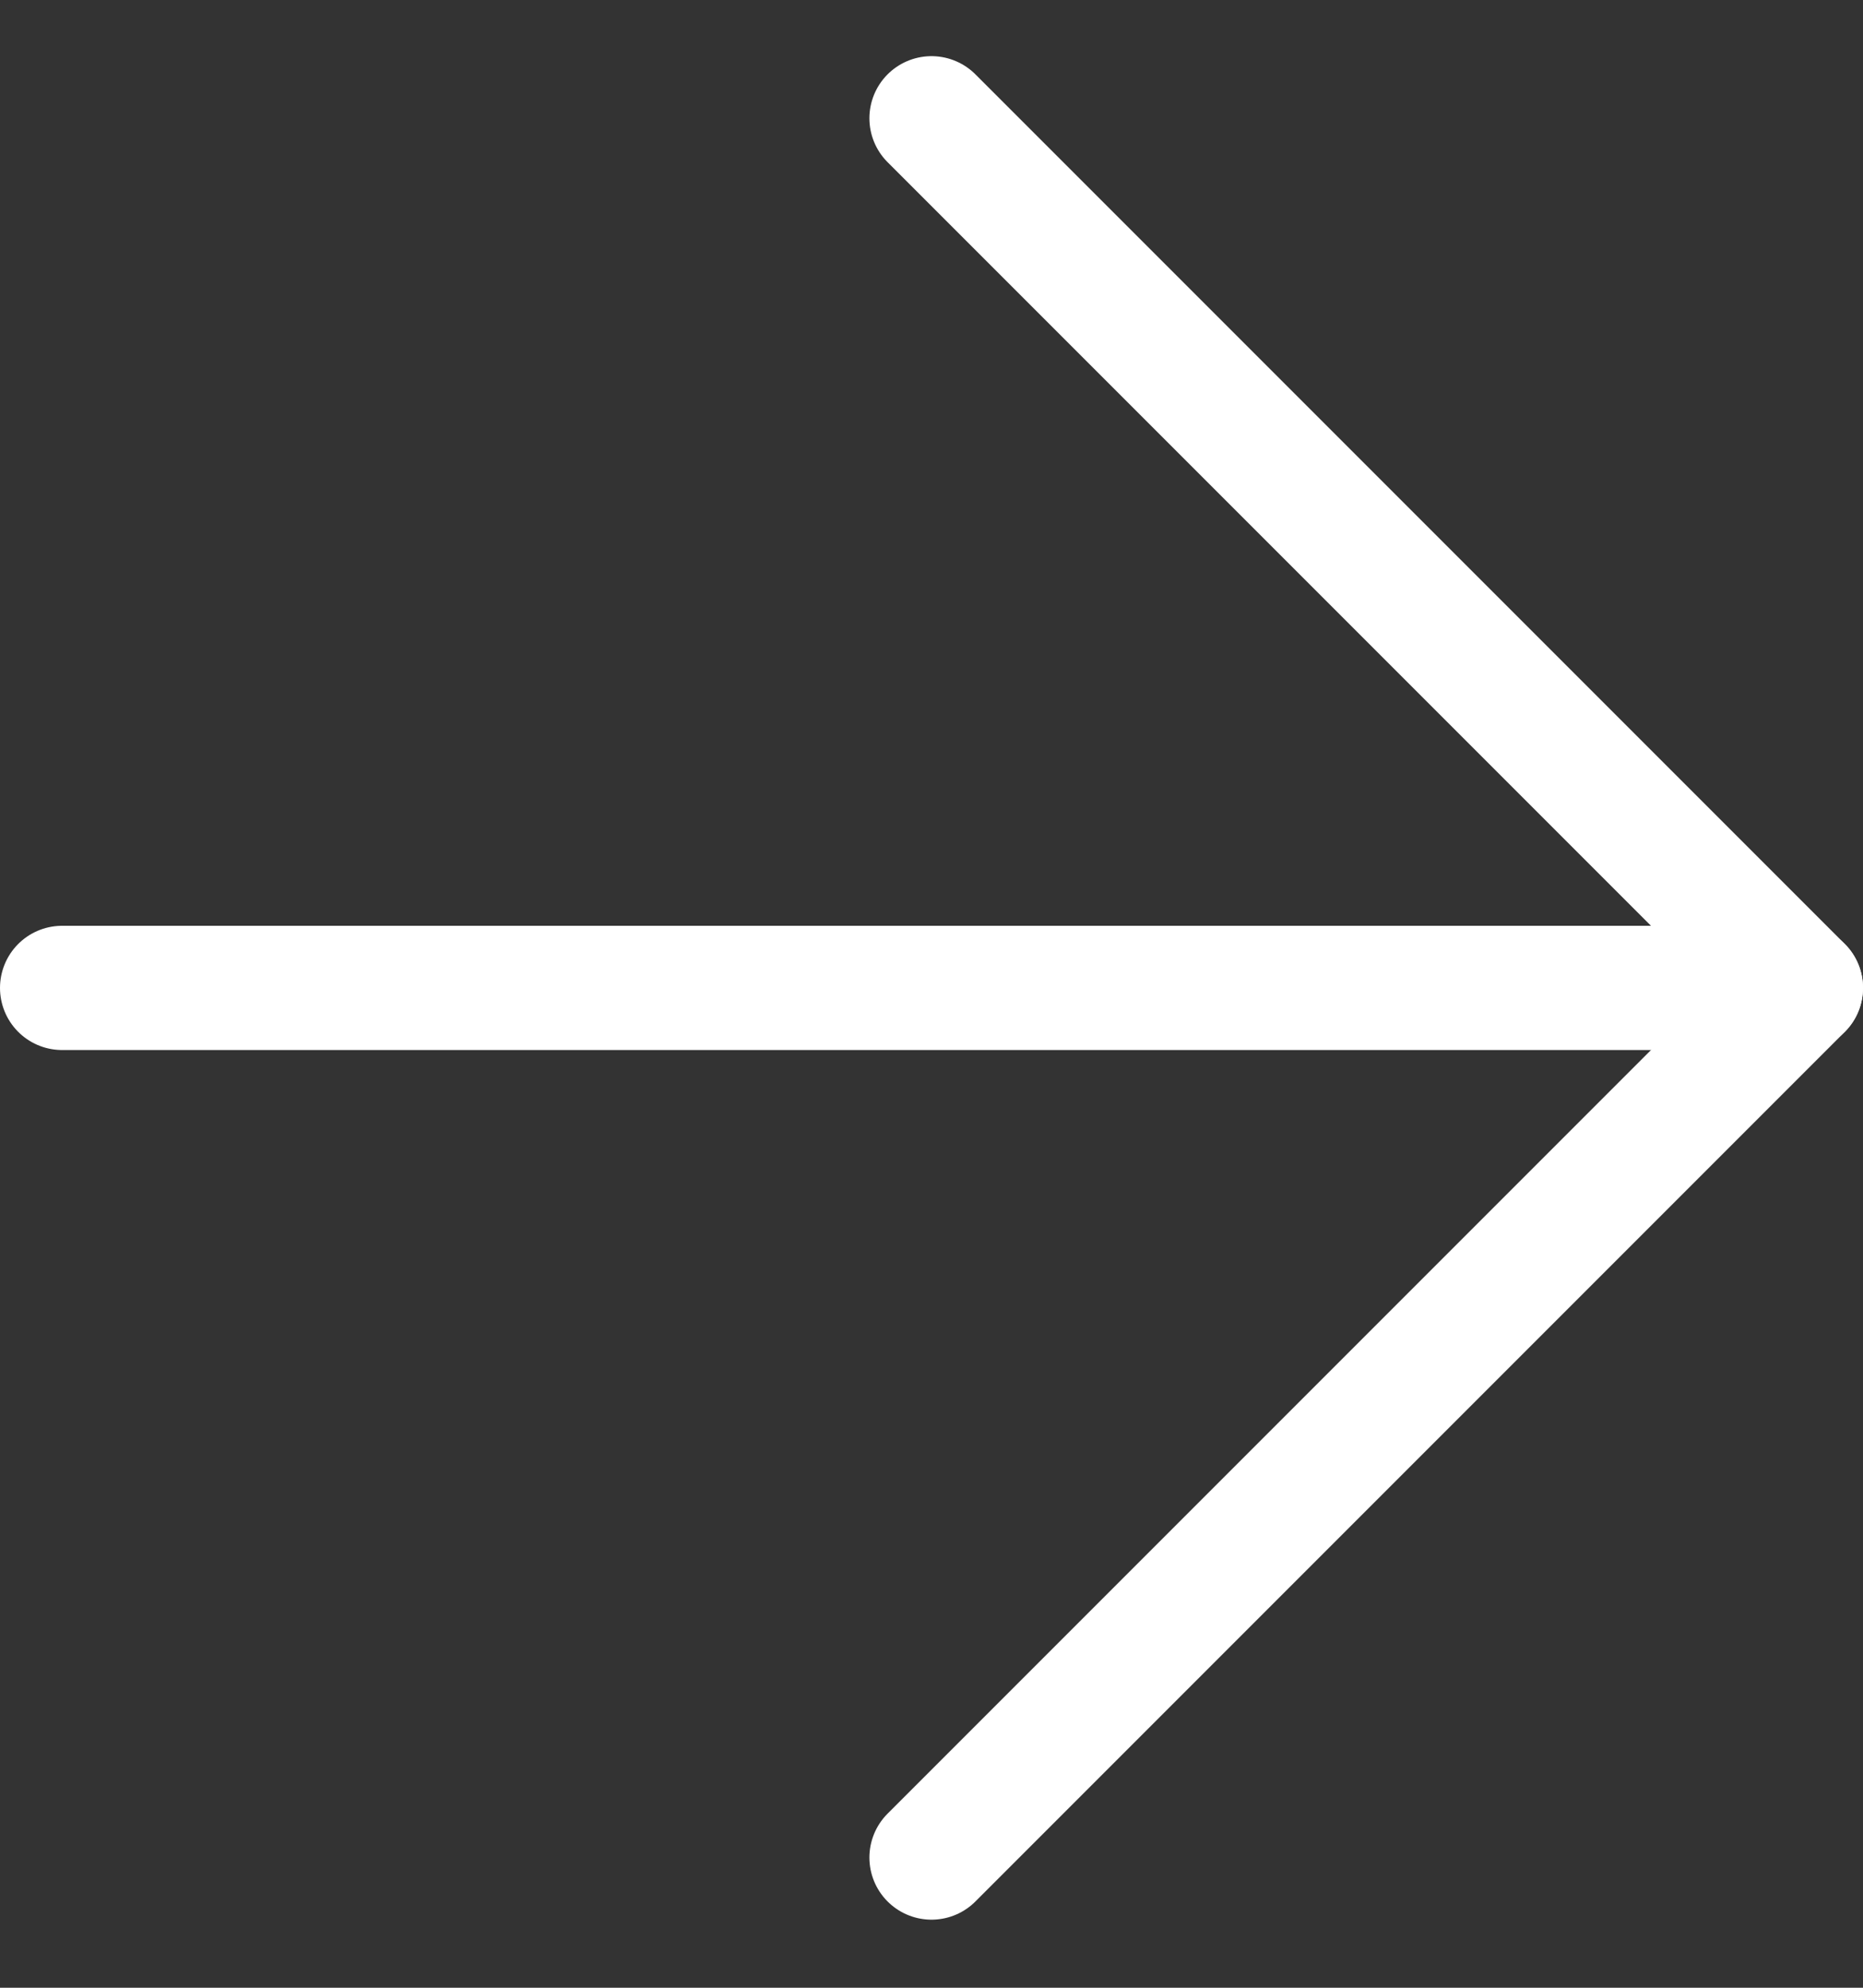 <svg width="15" height="16" viewBox="0 0 15 16" fill="none" xmlns="http://www.w3.org/2000/svg">
<rect x="0" y="0" width="15" height="16" fill="#333333" stroke="none"/>
<path d="M0.5 7.952H14.5" stroke="white" stroke-linecap="round" stroke-linejoin="round"/>
<path d="M7.5 0.952L14.5 7.952L7.5 14.952" stroke="white" stroke-linecap="round" stroke-linejoin="round"/>
</svg>
